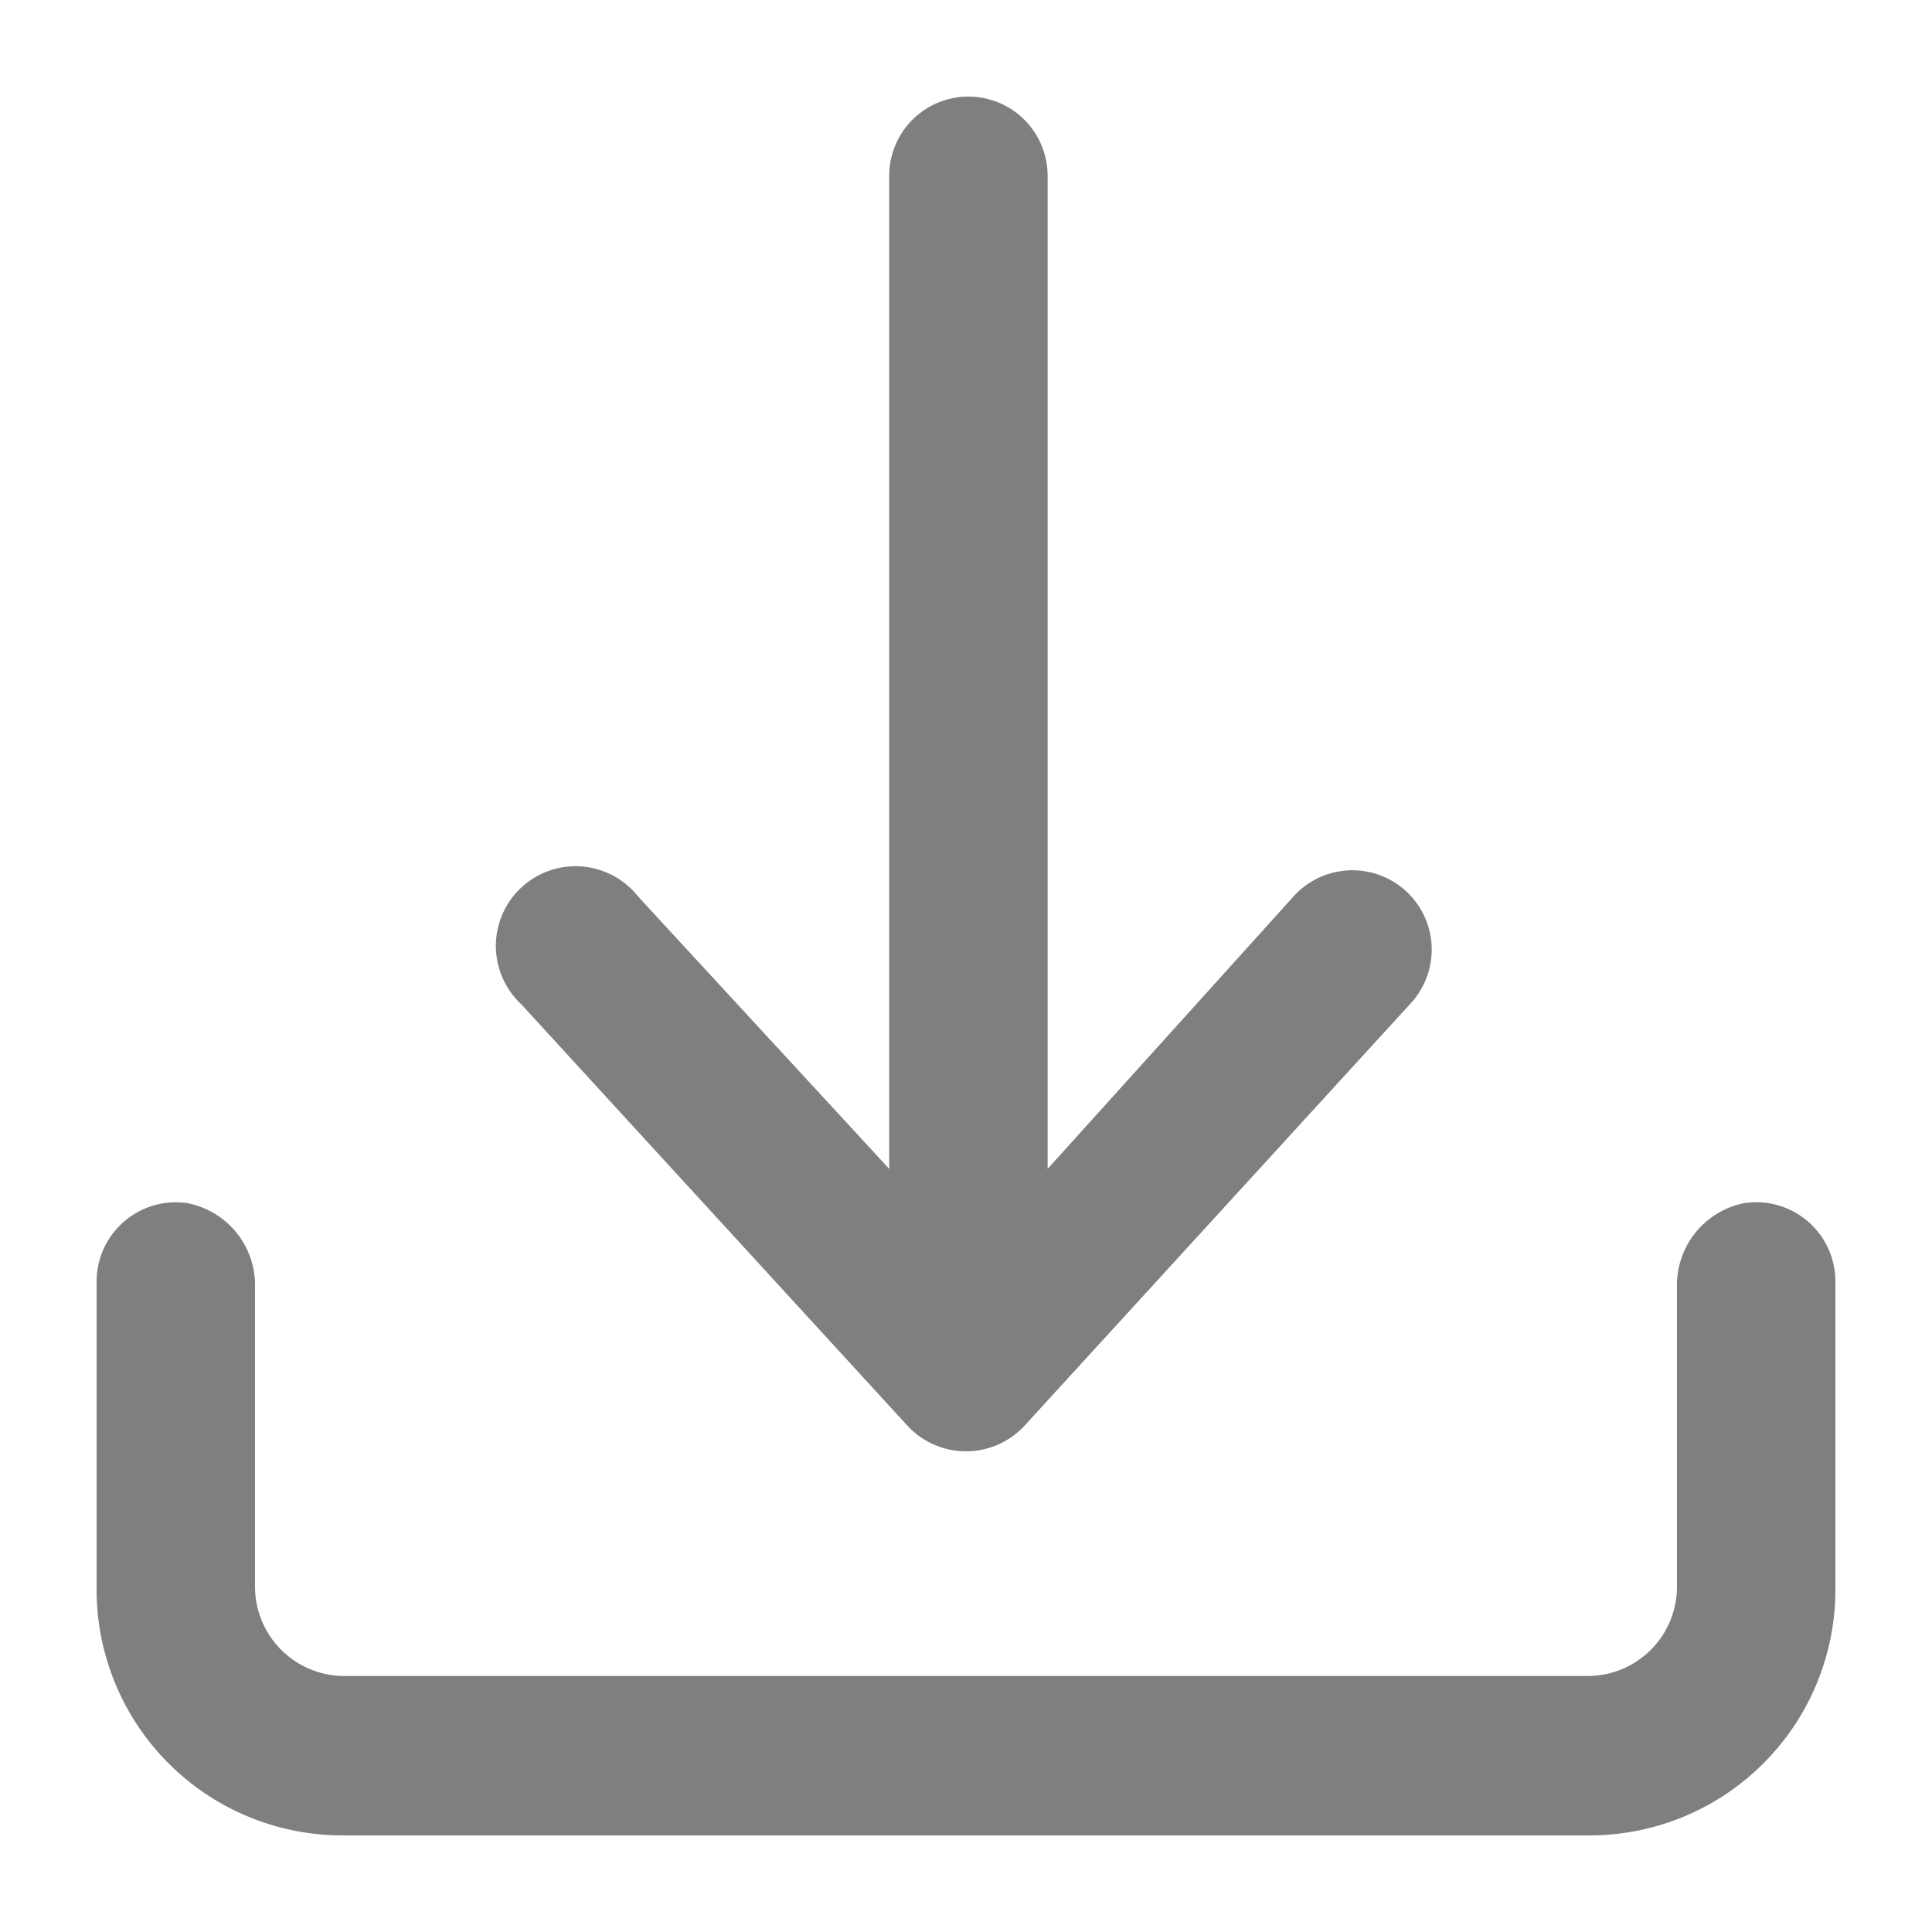 <svg id="图层_1" data-name="图层 1" xmlns="http://www.w3.org/2000/svg" viewBox="0 0 40 40"><title>xiazai</title><path d="M36.11,24.91a1.73,1.73,0,0,0-1.39,1.74v6.2a1.85,1.85,0,0,1-1.85,1.85H7.13a1.85,1.85,0,0,1-1.85-1.85v-6.2a1.73,1.73,0,0,0-1.4-1.74A1.64,1.64,0,0,0,2,26.53v6.35A5.09,5.09,0,0,0,7.1,38H32.9A5.09,5.09,0,0,0,38,32.88V26.53A1.64,1.64,0,0,0,36.11,24.91Z" style="fill:#7f7f7f"/><path d="M18.79,29.52a1.65,1.65,0,0,0,2.42,0l8-8.75a1.64,1.64,0,1,0-2.42-2.22l-5.1,5.65V3.64a1.64,1.64,0,0,0-3.28,0V24.2l-5.2-5.64a1.65,1.65,0,1,0-2.42,2.23Z" style="fill:#7f7f7f"/></svg>